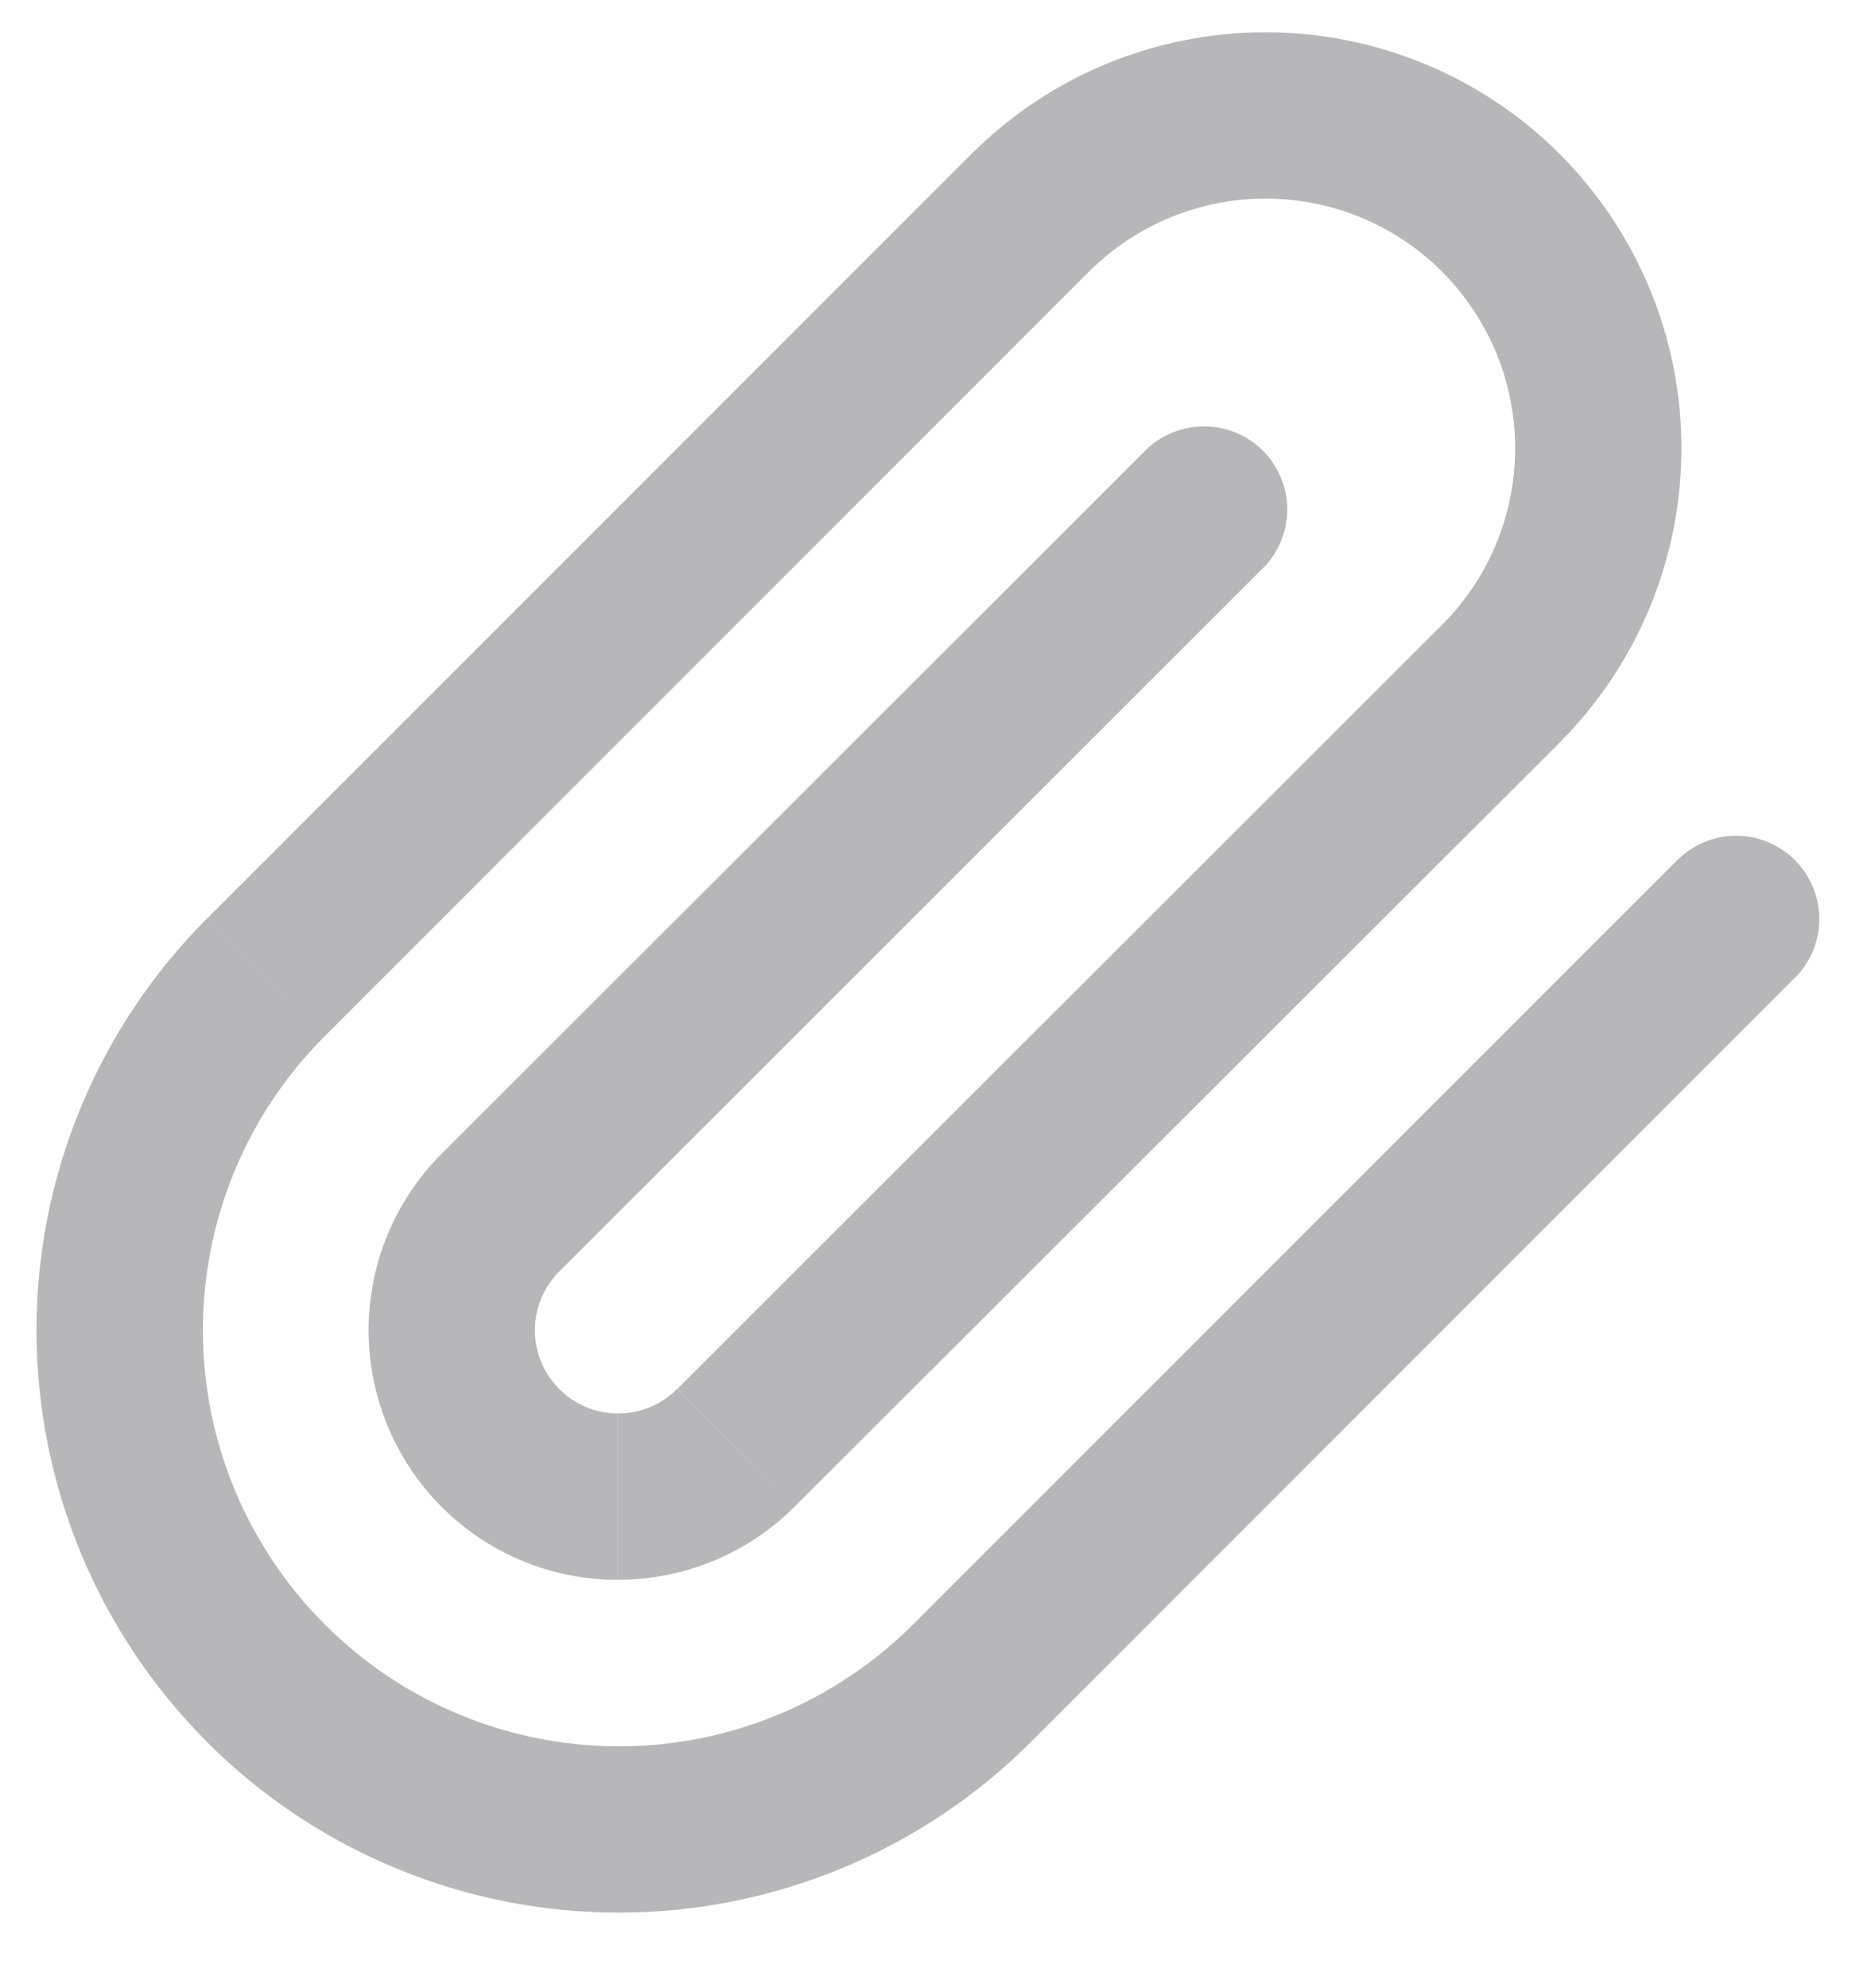 <svg width="16" height="17" viewBox="0 0 16 17" fill="none" xmlns="http://www.w3.org/2000/svg">
<path d="M15.349 8.361C15.483 8.228 15.558 8.047 15.558 7.858C15.558 7.67 15.483 7.489 15.35 7.355C15.216 7.222 15.036 7.146 14.847 7.146C14.658 7.146 14.477 7.221 14.343 7.355L15.349 8.36V8.361ZM5.293 15.643V16.354V15.644V15.643ZM12.835 5.845L13.338 6.349L12.836 5.845H12.835ZM4.279 10.367L3.778 9.863H3.776L4.279 10.367ZM10.819 4.839C10.944 4.704 11.011 4.526 11.008 4.343C11.004 4.159 10.93 3.984 10.8 3.854C10.67 3.724 10.495 3.649 10.311 3.646C10.127 3.642 9.949 3.709 9.814 3.833L10.819 4.839ZM14.343 7.355L7.809 13.889L8.815 14.896L15.349 8.36L14.343 7.355ZM7.809 13.889C7.479 14.219 7.086 14.482 6.655 14.661C6.223 14.84 5.76 14.932 5.293 14.932V16.354C6.613 16.354 7.88 15.829 8.815 14.896L7.809 13.889ZM5.293 14.932C4.35 14.932 3.444 14.558 2.778 13.89L1.771 14.896C2.233 15.358 2.782 15.725 3.387 15.975C3.991 16.226 4.639 16.354 5.293 16.354V14.932ZM2.778 13.89C2.447 13.56 2.185 13.167 2.006 12.736C1.827 12.304 1.735 11.841 1.735 11.374H0.312C0.312 12.695 0.837 13.961 1.772 14.896L2.778 13.89ZM1.735 11.374C1.735 10.431 2.11 9.525 2.778 8.859L1.771 7.853C0.837 8.787 0.312 10.053 0.312 11.374H1.735ZM2.778 8.859L9.312 2.323L8.307 1.317L1.772 7.853L2.778 8.859ZM9.312 2.323C9.713 1.923 10.256 1.698 10.822 1.698V0.276C10.355 0.276 9.892 0.368 9.461 0.546C9.029 0.725 8.638 0.987 8.307 1.317L9.312 2.323ZM10.822 1.698C11.388 1.698 11.932 1.922 12.332 2.323L13.338 1.317C12.67 0.65 11.766 0.276 10.822 0.276V1.698ZM12.332 2.323C12.732 2.724 12.957 3.267 12.957 3.832H14.379C14.379 2.889 14.004 1.985 13.338 1.317L12.332 2.323ZM12.957 3.832C12.957 4.399 12.733 4.942 12.332 5.343L13.338 6.349C14.004 5.681 14.379 4.776 14.379 3.832H12.957ZM12.332 5.342L5.791 11.877L6.795 12.883L13.338 6.349L12.332 5.342ZM5.789 11.877C5.656 12.011 5.475 12.086 5.286 12.086V13.508C5.852 13.508 6.395 13.283 6.795 12.883L5.789 11.877ZM5.286 12.086C5.193 12.086 5.1 12.068 5.014 12.032C4.927 11.996 4.849 11.943 4.783 11.877L3.776 12.884C3.974 13.082 4.209 13.24 4.468 13.347C4.727 13.454 5.005 13.509 5.285 13.509V12.087L5.286 12.086ZM4.783 11.877C4.717 11.811 4.664 11.733 4.628 11.646C4.592 11.56 4.574 11.467 4.574 11.374H3.152C3.152 11.654 3.207 11.932 3.314 12.191C3.421 12.45 3.578 12.686 3.776 12.884L4.782 11.878L4.783 11.877ZM4.574 11.374C4.574 11.185 4.649 11.005 4.783 10.871L3.777 9.865C3.377 10.265 3.152 10.808 3.152 11.374H4.574ZM4.783 10.871L10.819 4.839L9.814 3.833L3.777 9.865L4.783 10.871Z" fill="#B7B7B9"/>
</svg>
